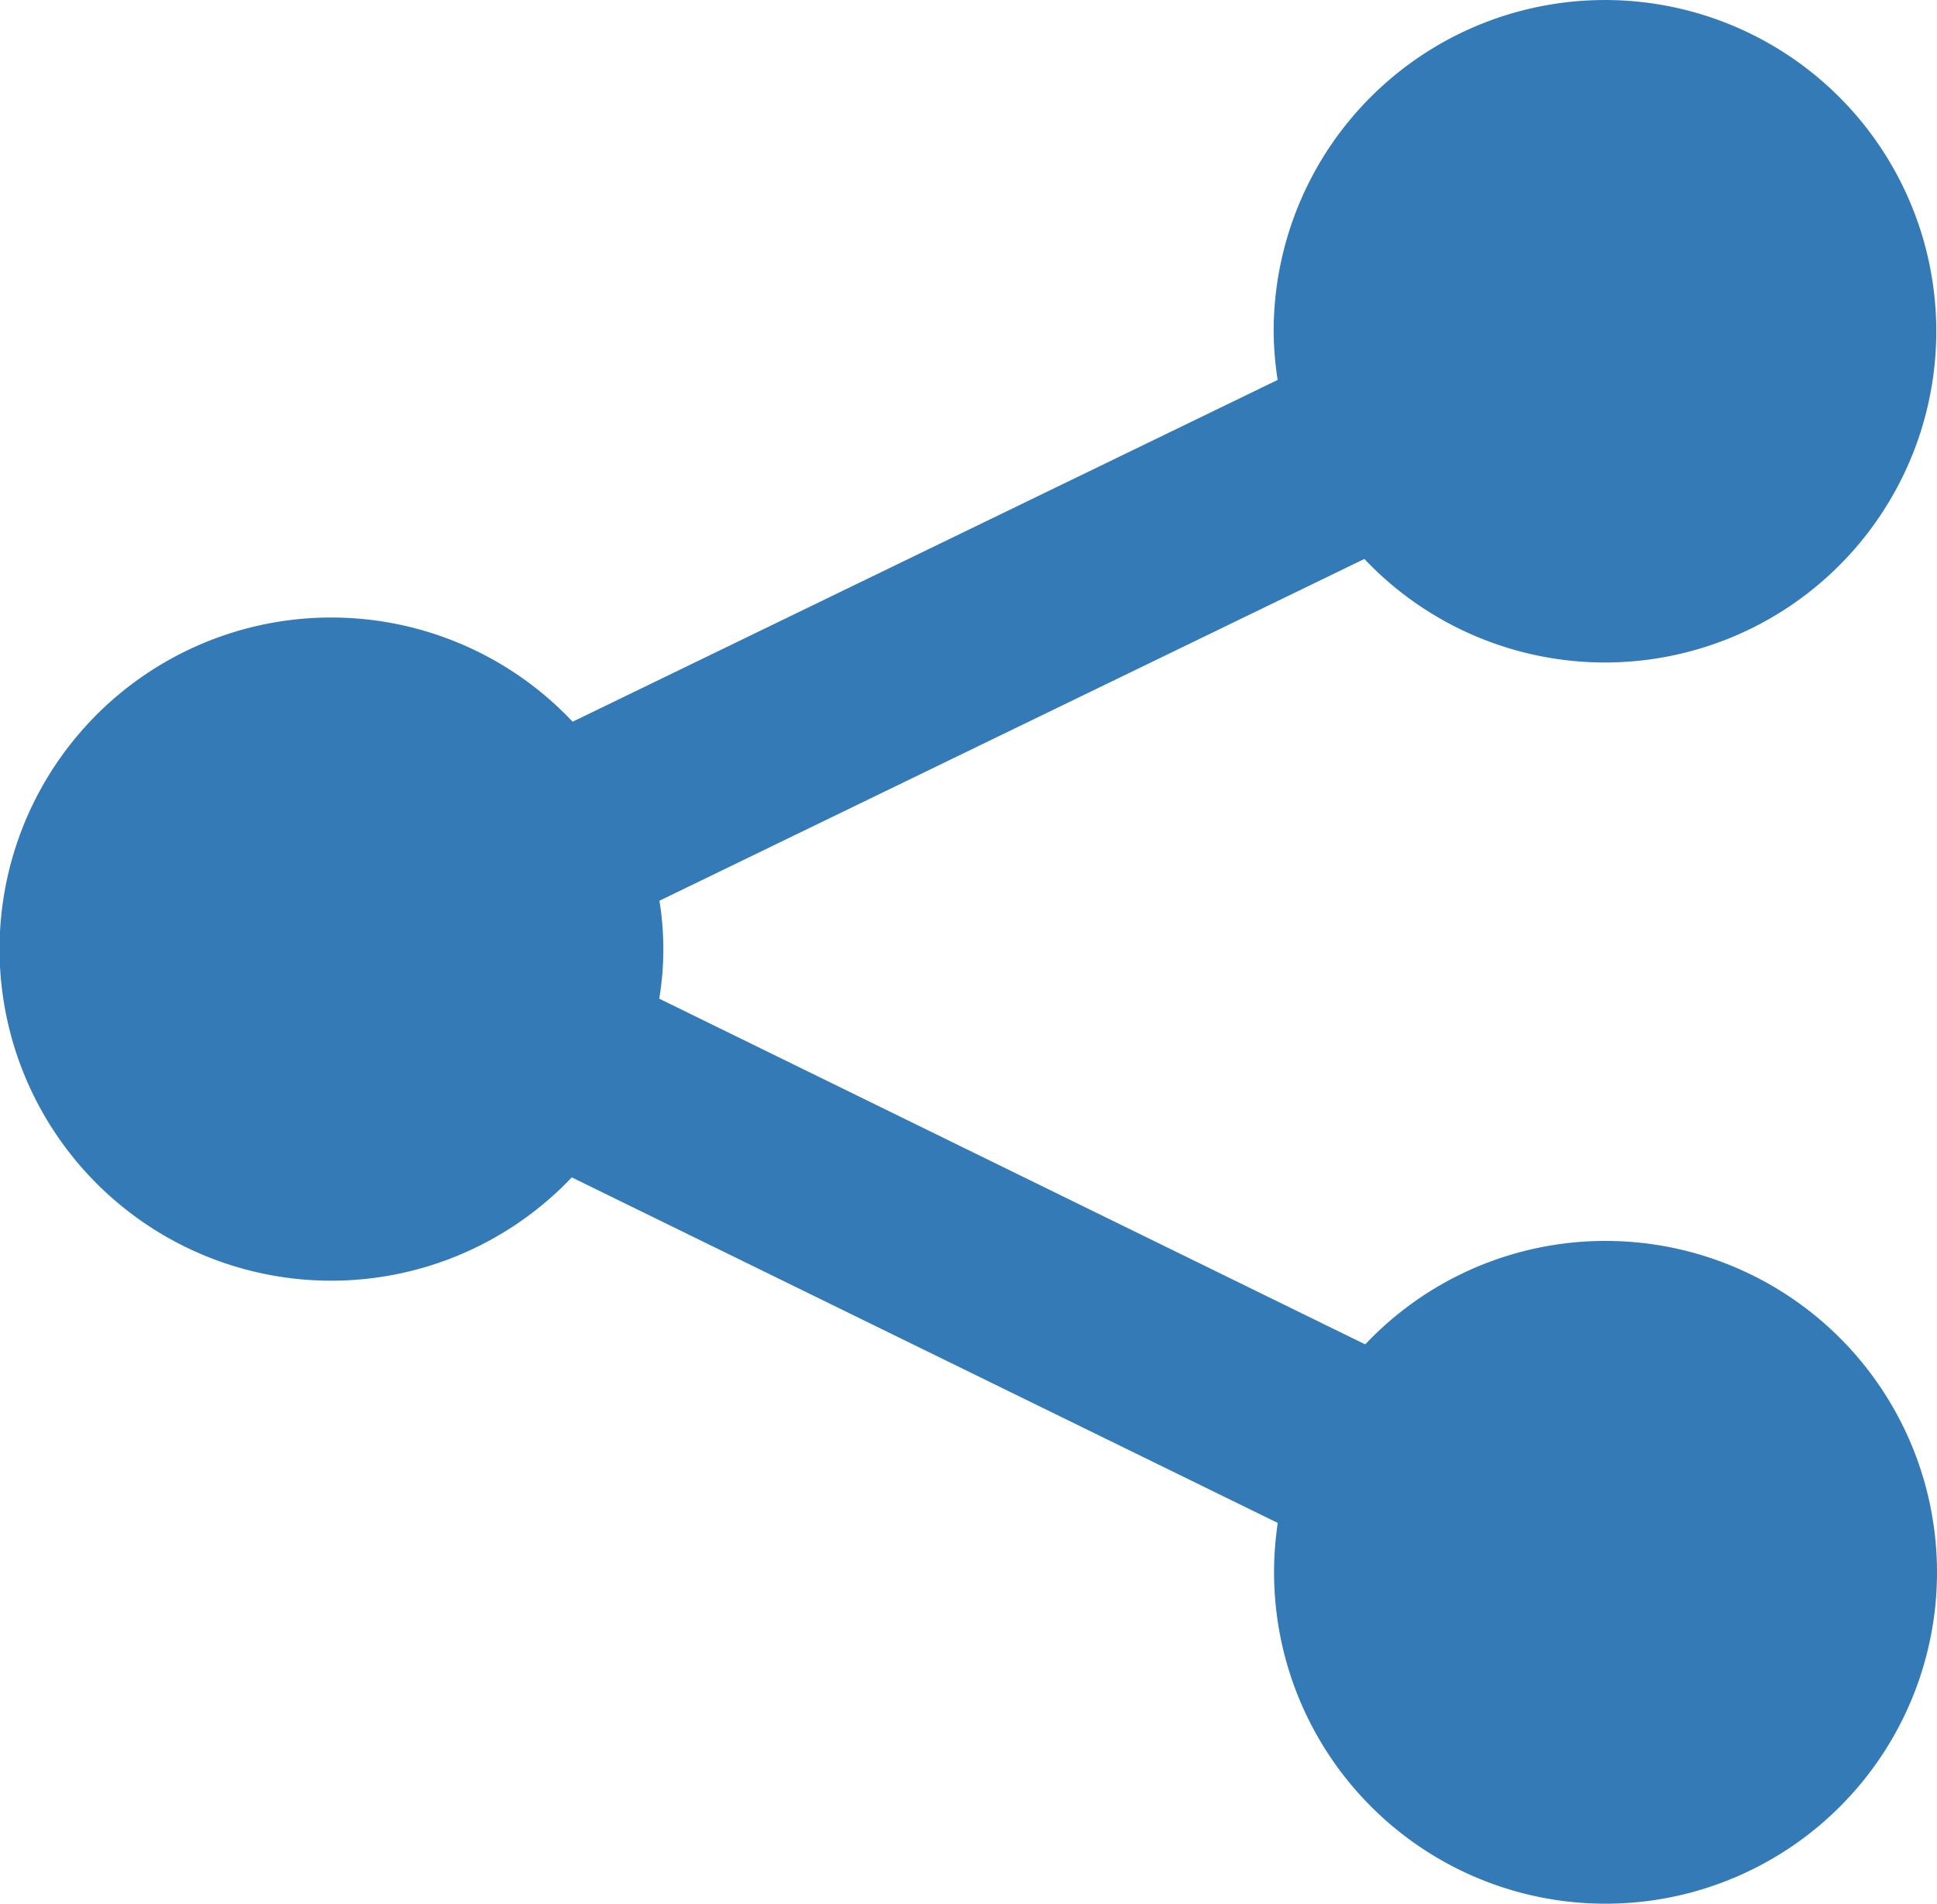 <svg xmlns="http://www.w3.org/2000/svg" width="48.666" height="47.851" viewBox="0 0 48.666 47.851">
  <path id="share-icon" d="M48,39.26a8.3,8.3,0,0,0-6.033,2.6L24.23,33.172a7.584,7.584,0,0,0,.005-2.461l17.711-8.589a8.324,8.324,0,1,0-2.279-5.714,8.391,8.391,0,0,0,.1,1.215L22.054,26.212a8.333,8.333,0,1,0-.021,11.451L39.77,46.347A8.328,8.328,0,1,0,48,39.26Z" transform="translate(-7.667 -8.075)" fill="#337ab7"/>
</svg>
